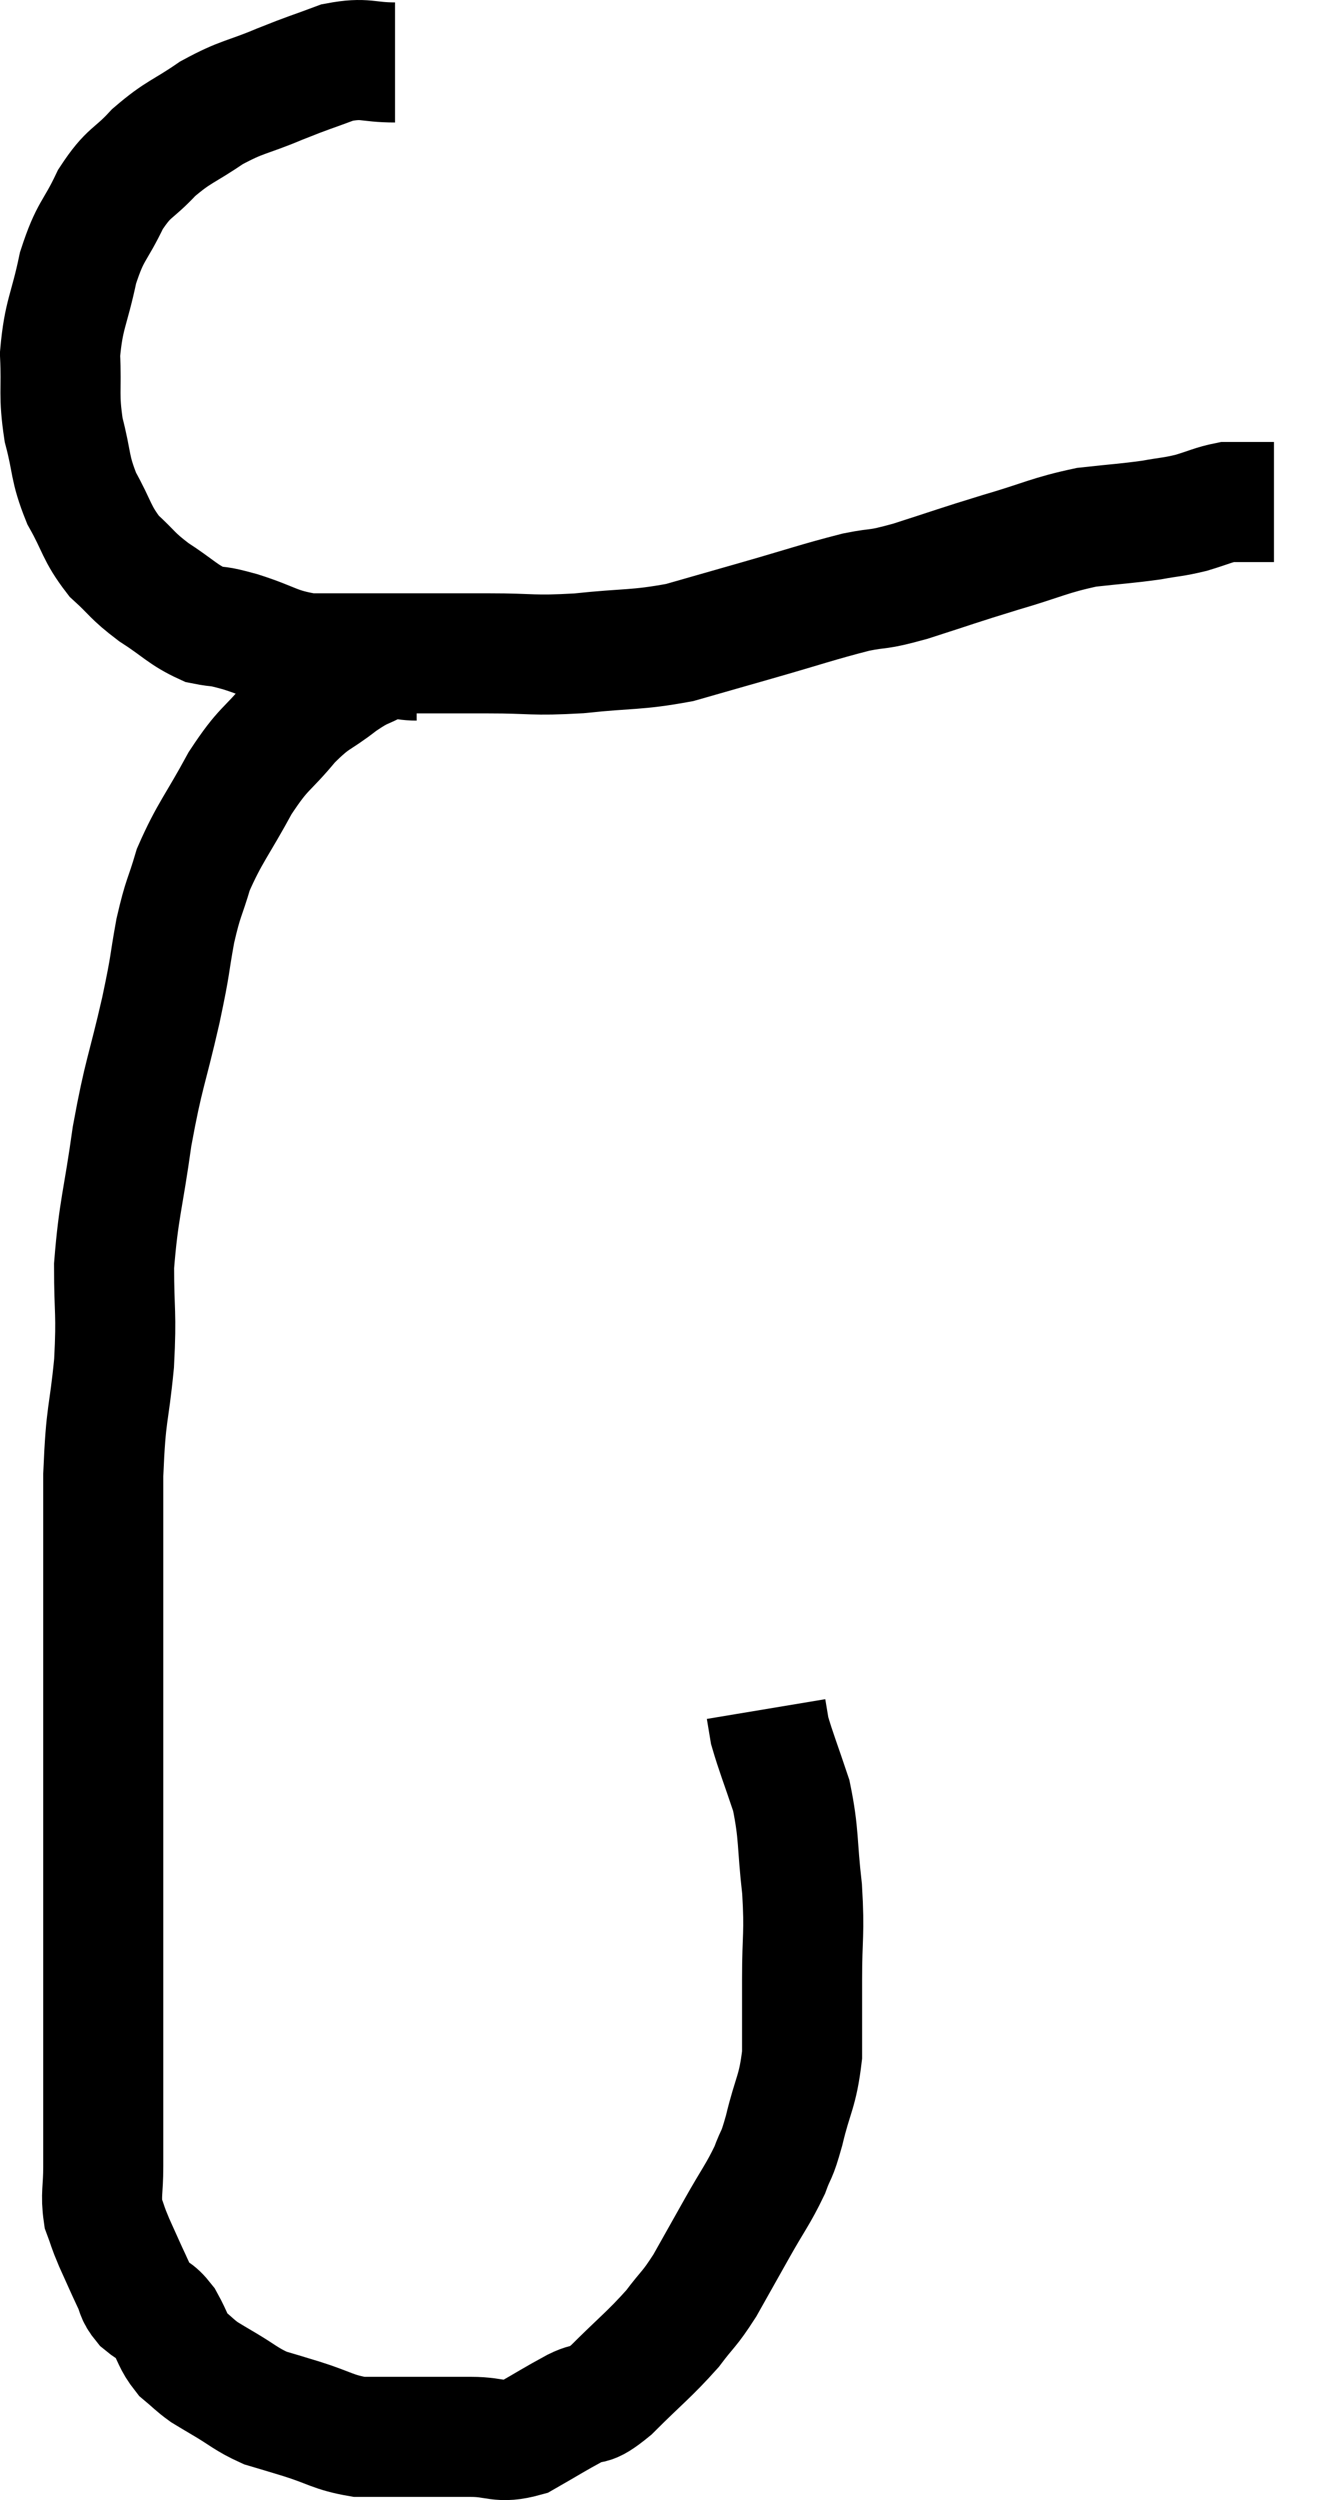 <svg xmlns="http://www.w3.org/2000/svg" viewBox="10.88 4.9 22.22 41.633" width="22.22" height="41.633"><path d="M 17.46 5.94 C 16.98 5.94, 16.98 5.85, 16.5 5.94 C 16.02 6.12, 16.065 6.09, 15.54 6.3 C 14.97 6.54, 14.925 6.495, 14.4 6.78 C 13.92 7.11, 13.86 7.08, 13.44 7.44 C 13.08 7.83, 13.035 7.74, 12.72 8.22 C 12.45 8.79, 12.39 8.715, 12.18 9.36 C 12.03 10.08, 11.94 10.125, 11.88 10.8 C 11.91 11.43, 11.85 11.46, 11.94 12.06 C 12.09 12.63, 12.03 12.675, 12.24 13.2 C 12.51 13.68, 12.48 13.77, 12.78 14.16 C 13.11 14.46, 13.065 14.475, 13.44 14.76 C 13.86 15.03, 13.92 15.135, 14.28 15.3 C 14.58 15.36, 14.445 15.3, 14.88 15.42 C 15.45 15.6, 15.465 15.69, 16.02 15.78 C 16.56 15.78, 16.35 15.78, 17.1 15.78 C 18.06 15.78, 18.165 15.78, 19.02 15.78 C 19.77 15.78, 19.725 15.825, 20.52 15.78 C 21.36 15.69, 21.465 15.735, 22.2 15.6 C 22.83 15.42, 22.725 15.45, 23.46 15.24 C 24.3 15, 24.495 14.925, 25.14 14.76 C 25.59 14.67, 25.44 14.745, 26.04 14.58 C 26.79 14.34, 26.805 14.325, 27.54 14.1 C 28.26 13.89, 28.35 13.815, 28.98 13.68 C 29.52 13.62, 29.625 13.62, 30.06 13.56 C 30.39 13.5, 30.405 13.515, 30.72 13.44 C 31.02 13.35, 31.095 13.305, 31.32 13.26 C 31.47 13.26, 31.47 13.26, 31.62 13.26 C 31.77 13.26, 31.8 13.26, 31.92 13.26 C 32.01 13.26, 32.055 13.26, 32.1 13.26 L 32.1 13.26" fill="none" stroke="black" stroke-width="2"></path><path d="M 17.82 15.9 C 17.52 15.9, 17.535 15.81, 17.22 15.9 C 16.89 16.08, 16.935 16.005, 16.56 16.26 C 16.14 16.59, 16.14 16.5, 15.72 16.92 C 15.3 17.43, 15.285 17.325, 14.88 17.94 C 14.49 18.66, 14.37 18.765, 14.1 19.38 C 13.95 19.89, 13.935 19.815, 13.8 20.4 C 13.68 21.06, 13.74 20.865, 13.56 21.72 C 13.32 22.77, 13.275 22.755, 13.08 23.82 C 12.93 24.9, 12.855 25.035, 12.78 25.98 C 12.78 26.79, 12.825 26.73, 12.78 27.6 C 12.69 28.53, 12.645 28.365, 12.6 29.46 C 12.6 30.72, 12.6 30.795, 12.6 31.98 C 12.6 33.09, 12.6 33.105, 12.6 34.2 C 12.6 35.28, 12.6 35.37, 12.6 36.36 C 12.6 37.26, 12.6 37.275, 12.6 38.16 C 12.6 39.03, 12.6 39.195, 12.6 39.9 C 12.6 40.44, 12.6 40.515, 12.6 40.98 C 12.6 41.37, 12.555 41.445, 12.6 41.76 C 12.69 42, 12.66 41.955, 12.78 42.24 C 12.93 42.57, 12.96 42.645, 13.08 42.9 C 13.17 43.08, 13.125 43.095, 13.26 43.26 C 13.44 43.41, 13.455 43.35, 13.62 43.56 C 13.77 43.83, 13.755 43.89, 13.92 44.1 C 14.1 44.25, 14.115 44.28, 14.28 44.4 C 14.43 44.49, 14.325 44.43, 14.58 44.58 C 14.94 44.79, 14.97 44.85, 15.3 45 C 15.6 45.09, 15.51 45.06, 15.9 45.18 C 16.38 45.33, 16.425 45.405, 16.86 45.48 C 17.25 45.48, 17.175 45.48, 17.64 45.48 C 18.18 45.48, 18.225 45.48, 18.72 45.48 C 19.17 45.48, 19.185 45.6, 19.62 45.48 C 20.04 45.24, 20.1 45.195, 20.46 45 C 20.76 44.85, 20.655 45.03, 21.06 44.7 C 21.57 44.19, 21.69 44.115, 22.08 43.68 C 22.35 43.32, 22.35 43.38, 22.62 42.96 C 22.89 42.48, 22.89 42.48, 23.16 42 C 23.43 41.52, 23.505 41.445, 23.7 41.04 C 23.82 40.71, 23.805 40.86, 23.94 40.38 C 24.09 39.75, 24.165 39.75, 24.24 39.12 C 24.24 38.49, 24.24 38.55, 24.24 37.86 C 24.24 37.11, 24.285 37.125, 24.24 36.36 C 24.15 35.58, 24.195 35.46, 24.06 34.8 C 23.88 34.26, 23.805 34.08, 23.7 33.72 C 23.67 33.54, 23.655 33.45, 23.64 33.36 C 23.64 33.36, 23.64 33.36, 23.64 33.36 L 23.64 33.36" fill="none" stroke="black" stroke-width="2"></path></svg>